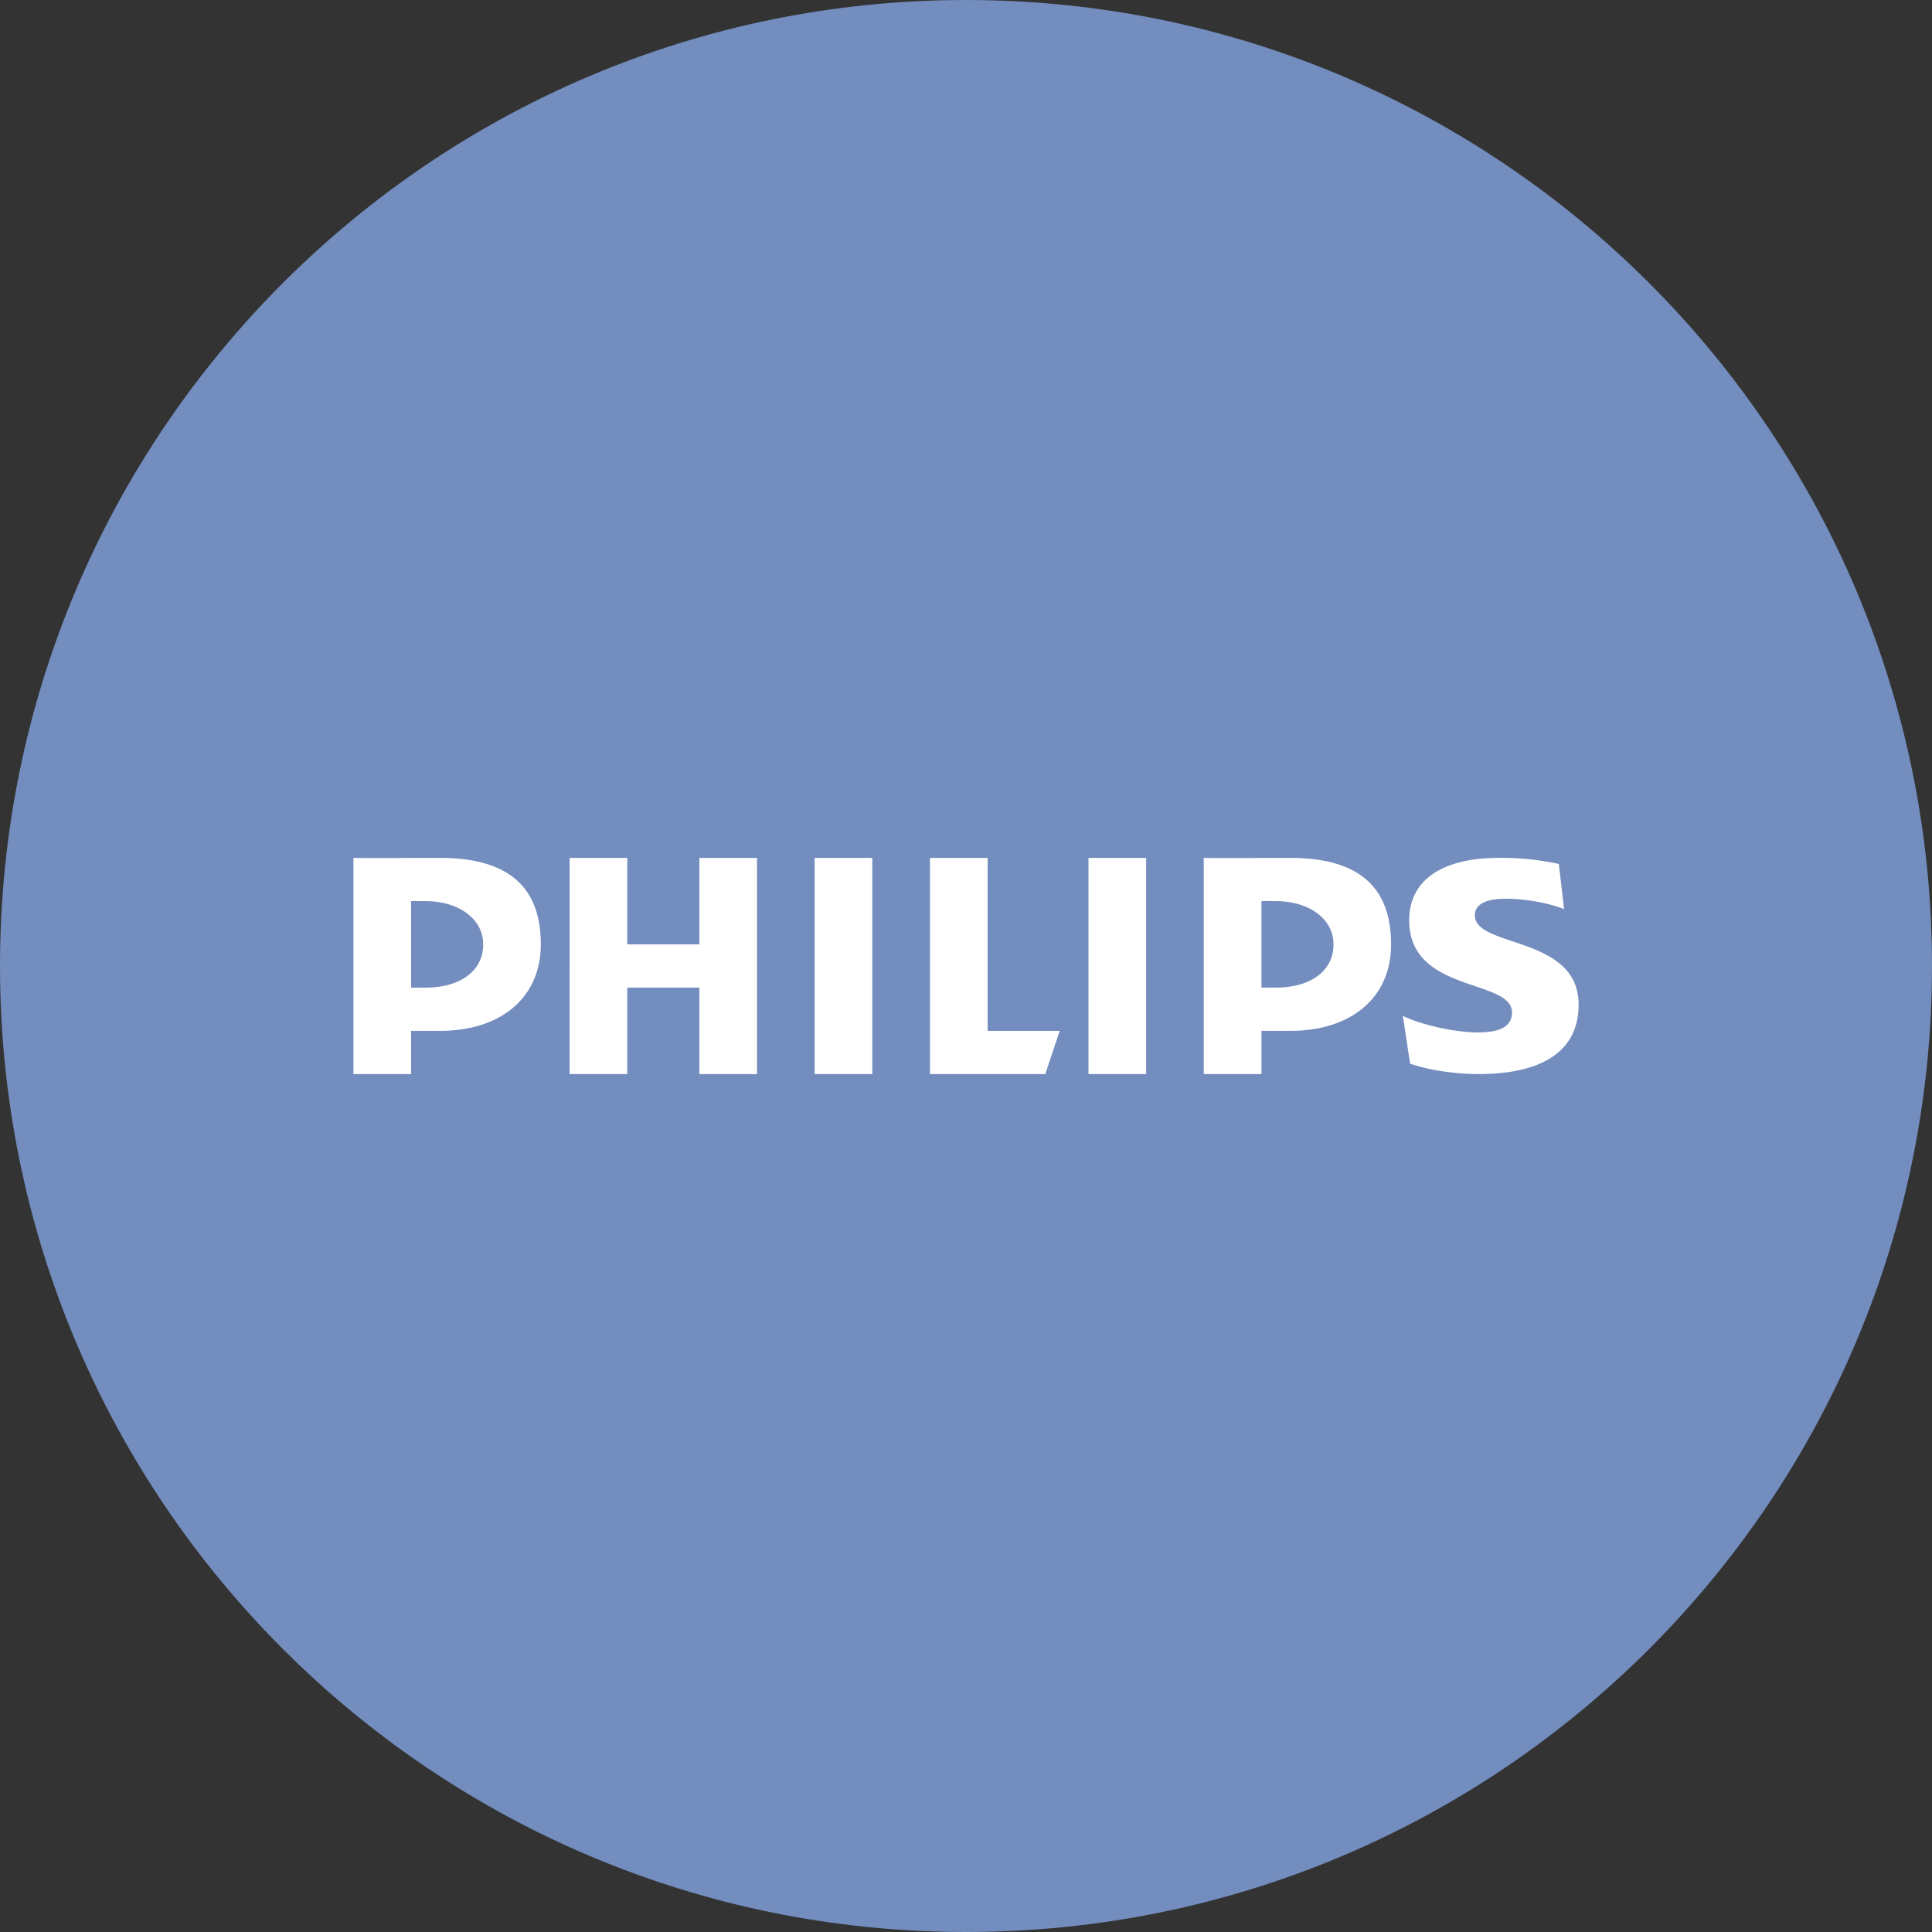 <svg xmlns="http://www.w3.org/2000/svg" width="1024" height="1024" fill="none">
   <rect width="100%" height="100%" fill="#333333" stroke="none"/>
   <g clip-path="url(#a)">
      <path fill="#728DBE" d="M512 1024c282.77 0 512-229.23 512-512S794.77 0 512 0 0 229.23 0 512s229.23 512 512 512Z"/>
      <path fill="#fff" d="M233.17 546.38h-15.28v22.92h-30.56V454.7c7.4.18 33.66 0 45.83 0 35.84 0 53.48 15 53.48 45.84.01 28.07-20.98 45.84-53.47 45.84Zm-7.63-68.75c-1.8 0-5.61-.12-7.65 0v45.83h7.65c18.15 0 30.56-8.66 30.56-22.92-.01-13.81-13.37-22.92-30.56-22.92v.01Zm145.13 91.67v-45.84h-38.2v45.84h-30.56V454.7h30.56v45.84h38.2V454.7h30.56v114.6h-30.56Zm61.11 0V454.7h30.56v114.6h-30.56Zm122.23 0h-61.1V454.7h30.56v91.68h38.19l-7.65 22.92Zm22.91 0V454.7h30.56v114.6h-30.56Zm106.95-22.93H668.6v22.93H638V454.7c7.4.18 33.67 0 45.83 0 35.84 0 53.47 15 53.47 45.84.05 28.07-20.93 45.84-53.42 45.84l-.01-.01Zm-7.64-68.75c-1.79 0-5.61-.12-7.64 0v45.83h7.64c18.15 0 30.56-8.66 30.56-22.92 0-13.8-13.34-22.91-30.55-22.91h-.01Zm105.47 7.46c0 17.48 55 10.59 55 47.39 0 27.61-23.9 36.81-53 36.81-11.46 0-25.8-1.83-36.32-5.52l-3.83-25.31c10.52 5.06 28.2 8.75 39.66 8.75 12.91 0 18.17-3.7 18.17-10.6 0-17.94-54.48-10.13-54.48-48.77 0-22.43 19.13-33.13 47.31-33.13a141.58 141.58 0 0 1 32 3.22l2.79 23.94c-8.14-3.22-20.08-5.51-31.07-5.51-9.99 0-16.22 2.75-16.22 8.73h-.01Z"/>
   </g>
   <defs>
      <clipPath id="a">
         <path fill="#fff" d="M0 0h1024v1024H0z"/>
      </clipPath>
   </defs>
</svg>
